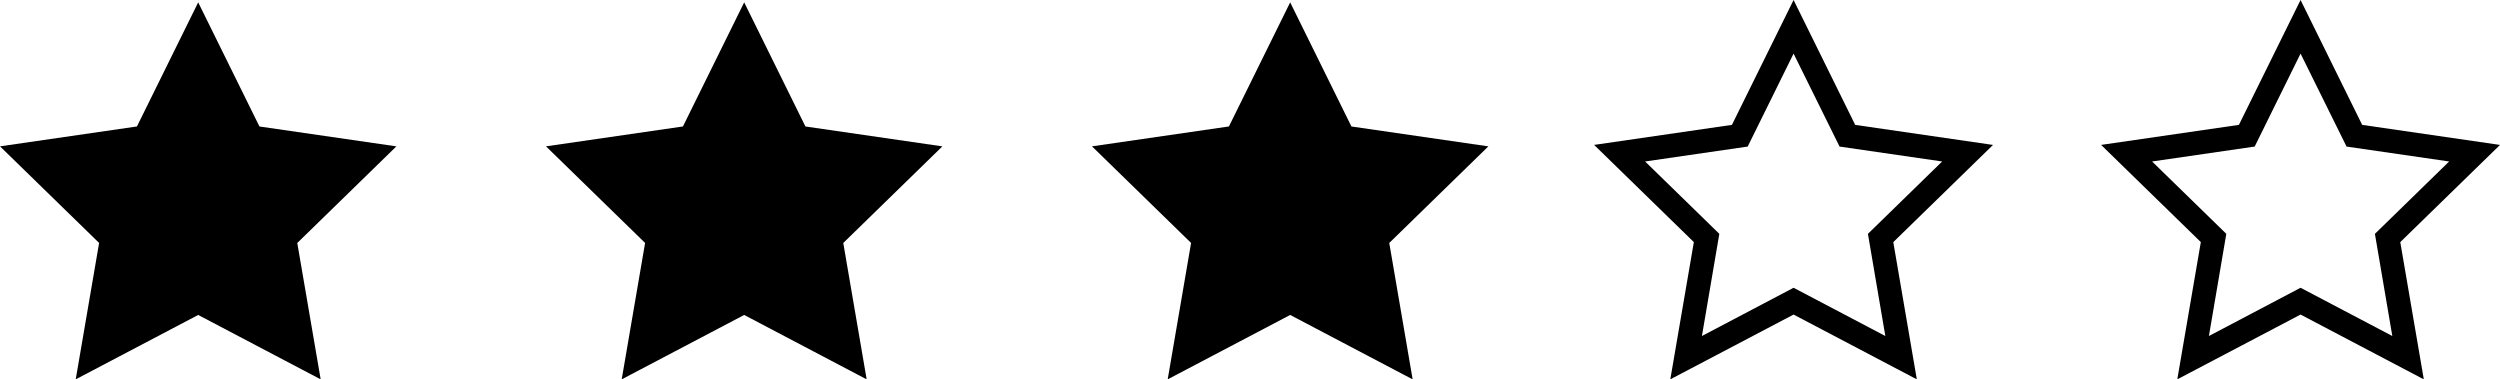 <svg id="Groupe_923" data-name="Groupe 923" xmlns="http://www.w3.org/2000/svg" width="100.57" height="15.261" viewBox="0 0 100.57 15.261">
  <g id="noun_Star_1174018" transform="translate(64.129)">
    <g id="Groupe_920" data-name="Groupe 920" transform="translate(0)">
      <g id="Groupe_919" data-name="Groupe 919">
        <path id="Tracé_74" data-name="Tracé 74" d="M27.841,40.871l.947-5.521-4.012-3.91,5.544-.806L32.8,25.611l2.479,5.024,5.544.806-4.012,3.91.947,5.521L32.8,38.265ZM32.8,37.187l3.691,1.941-.7-4.11,2.986-2.911-4.127-.6L32.8,27.767l-1.846,3.74-4.127.6,2.986,2.911-.7,4.11Z" transform="translate(-24.777 -25.611)"/>
      </g>
    </g>
  </g>
  <g id="noun_Star_1174018-2" data-name="noun_Star_1174018" transform="translate(84.524)">
    <g id="Groupe_920-2" data-name="Groupe 920" transform="translate(0)">
      <g id="Groupe_919-2" data-name="Groupe 919">
        <path id="Tracé_74-2" data-name="Tracé 74" d="M27.841,40.871l.947-5.521-4.012-3.91,5.544-.806L32.8,25.611l2.479,5.024,5.544.806-4.012,3.91.947,5.521L32.8,38.265ZM32.8,37.187l3.691,1.941-.7-4.11,2.986-2.911-4.127-.6L32.8,27.767l-1.846,3.74-4.127.6,2.986,2.911-.7,4.11Z" transform="translate(-24.777 -25.611)"/>
      </g>
    </g>
  </g>
  <g id="noun_Star_1174020" transform="translate(43.928 0.095)">
    <g id="Groupe_922" data-name="Groupe 922" transform="translate(0 0)">
      <g id="Groupe_921" data-name="Groupe 921">
        <path id="Tracé_75" data-name="Tracé 75" d="M35.973,41.575,40.9,44.166l-.941-5.487,3.987-3.886-5.509-.8L35.973,29l-2.464,4.992-5.509.8,3.987,3.886-.941,5.487Z" transform="translate(-28 -29)"/>
      </g>
    </g>
  </g>
  <g id="noun_Star_1174020-2" data-name="noun_Star_1174020" transform="translate(21.964 0.095)">
    <g id="Groupe_922-2" data-name="Groupe 922" transform="translate(0 0)">
      <g id="Groupe_921-2" data-name="Groupe 921">
        <path id="Tracé_75-2" data-name="Tracé 75" d="M35.973,41.575,40.9,44.166l-.941-5.487,3.987-3.886-5.509-.8L35.973,29l-2.464,4.992-5.509.8,3.987,3.886-.941,5.487Z" transform="translate(-28 -29)"/>
      </g>
    </g>
  </g>
  <g id="noun_Star_1174020-3" data-name="noun_Star_1174020" transform="translate(0 0.095)">
    <g id="Groupe_922-3" data-name="Groupe 922" transform="translate(0 0)">
      <g id="Groupe_921-3" data-name="Groupe 921">
        <path id="Tracé_75-3" data-name="Tracé 75" d="M35.973,41.575,40.9,44.166l-.941-5.487,3.987-3.886-5.509-.8L35.973,29l-2.464,4.992-5.509.8,3.987,3.886-.941,5.487Z" transform="translate(-28 -29)"/>
      </g>
    </g>
  </g>
</svg>
